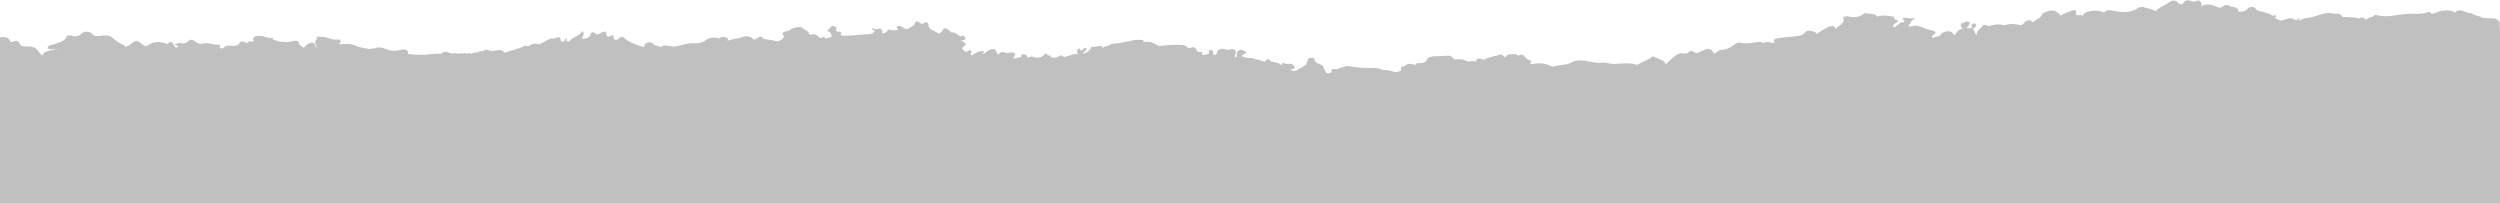 <svg width="1440" height="117" viewBox="0 0 1440 117" fill="none" xmlns="http://www.w3.org/2000/svg">
<path d="M1440.09 116.74L1440.09 19.594C1439.87 17.467 1439.69 15.319 1439.78 13.192C1439.58 12.741 1439.36 12.29 1439.16 11.839C1437.32 9.991 1434.33 10.7 1431.82 10.464C1430.69 10.356 1429.63 10.421 1428.87 9.733C1427.39 9.024 1425.31 9.067 1424.2 7.929C1423.95 7.8 1423.67 7.693 1423.36 7.628C1421.67 7.542 1420.21 6.984 1418.83 6.425C1417.44 5.845 1416.2 5.845 1414.87 6.425C1414.47 6.661 1414.25 6.962 1414.14 7.284C1412.36 5.909 1408.84 5.523 1405.34 6.532C1404.12 6.876 1402.97 7.349 1401.77 7.736C1401.61 7.843 1401.53 7.993 1401.37 8.122C1400.46 7.993 1399.89 7.628 1399.93 6.876C1399.71 6.876 1399.49 6.876 1399.24 6.876C1397.05 7.564 1394.7 7.864 1392.28 8.015C1387.05 7.564 1382.09 8.552 1377.06 9.218C1374.04 9.605 1371.14 9.239 1368.28 8.573C1367.15 8.853 1366.86 9.948 1365.42 9.948C1365.14 10.013 1364.87 10.12 1364.6 10.227C1364.03 10.614 1363.23 10.915 1362.92 11.431C1362.32 10.937 1361.79 10.399 1360.84 10.163C1360.37 10.099 1359.91 10.12 1359.48 10.271C1359.15 10.442 1358.97 10.657 1358.77 10.872C1358.77 10.743 1358.82 10.614 1358.86 10.507C1356.47 9.862 1353.9 10.099 1351.44 9.819C1350.55 9.733 1349.2 9.862 1348.96 9.368C1347.87 7.198 1345.19 8.187 1343.19 7.736C1340.62 7.155 1339.03 7.564 1336.75 8.294C1334.2 9.11 1331.58 10.12 1328.7 10.399C1326.95 10.571 1325.64 11.087 1324.47 11.882C1324.31 11.431 1324.67 10.851 1324.2 10.271C1323.45 11.495 1322.69 11.946 1320.9 10.979C1319.1 10.013 1317.07 10.915 1315.31 11.538C1313.3 12.268 1312.17 11.151 1310.88 10.614C1309.69 10.12 1310.99 9.626 1311.41 9.175C1310.57 8.745 1309.71 8.638 1308.87 9.11C1307.65 8.036 1305.87 7.521 1304.06 7.027C1302.22 6.532 1300.18 6.468 1299.09 4.857C1298.4 3.826 1295.77 3.589 1294.86 4.749C1293.46 6.533 1291.56 6.962 1288.9 6.618C1290.03 5.48 1288.68 4.835 1287.3 4.191C1286.44 3.847 1285.24 4.191 1284.49 3.589C1283.09 2.515 1281.54 2.794 1280.43 3.675C1279.17 4.685 1278.17 4.492 1276.73 3.89C1275.31 3.289 1273.83 2.687 1272.1 2.601C1270.37 2.515 1268.82 2.73 1267.73 4.019C1268.31 2.709 1268.29 1.613 1267 0.689C1266.6 0.41 1265.76 0.066 1265.58 0.238C1263.48 2.214 1260.73 -0.986 1258.65 0.646C1258.49 0.754 1258.31 0.861 1258.22 0.99C1257.09 2.58 1256.05 3.181 1254.19 1.248C1253.13 0.131 1251.02 0.088 1249.78 1.076C1247.32 3.052 1243.57 4.083 1241.67 6.49C1239.83 5.007 1237.01 4.986 1234.8 4.126C1233.71 3.697 1232.21 4.062 1231.36 4.664C1227.51 7.456 1222.81 7.177 1218.04 6.339C1215.96 5.974 1214.08 5.136 1212.41 6.855C1211.79 7.499 1211.04 6.812 1210.38 6.618C1207.07 5.695 1202.66 6.189 1200.65 7.671C1200.16 8.036 1199.87 8.423 1199.76 8.874C1199.72 8.874 1199.67 8.874 1199.63 8.896C1199.52 8.917 1199.45 8.96 1199.34 8.982C1198.83 8.638 1198.12 8.573 1197.21 8.724C1196.37 8.874 1195.64 8.788 1195.68 8.015C1195.99 7.156 1196.3 6.318 1194.84 5.781C1193.24 5.781 1192.42 6.855 1190.96 7.07C1189.45 7.542 1188.32 8.402 1186.93 9.003C1183.91 5.415 1181.56 5.158 1176.4 7.822C1175.78 8.939 1175.56 10.206 1173.76 10.851C1173.17 11.151 1172.63 11.517 1172.17 11.925C1171.75 12.29 1171.37 12.677 1170.73 12.848C1170.17 12.569 1170.24 12.032 1169.66 11.774C1167.8 11.409 1166.6 12.097 1165.96 13.106C1165.54 13.729 1164.83 14.073 1164.21 14.503C1161.31 14.009 1158.4 13.386 1155.46 14.331C1154.57 14.61 1153.75 14.481 1152.86 14.288C1150.96 13.901 1149.07 14.159 1147.23 14.524C1146.7 14.632 1146.26 15.018 1145.73 14.997C1144.44 14.954 1142.85 13.514 1141.98 14.803C1140.83 16.544 1138.17 17.854 1138.48 20.475C1137.44 19.057 1137.48 17.811 1136.51 16.823C1136.44 16.737 1136.33 16.694 1136.24 16.608C1137.62 15.813 1138.72 15.19 1138.08 13.987C1137.88 13.6 1137.24 13.321 1136.75 13.536C1135.2 14.223 1135.71 15.276 1135.67 16.329C1134.45 16.178 1133.36 16.114 1132.39 16.178C1133.65 15.641 1134.03 14.395 1134.58 13.472C1134.94 12.87 1133.76 12.354 1132.3 12.333C1132.19 13.536 1129.08 12.892 1129.39 14.245C1129.55 14.911 1129.7 16.114 1130.83 16.35C1128.44 16.823 1126.91 18.133 1126.05 20.453C1124.85 19.358 1124.25 17.811 1121.84 18.004C1119.8 18.176 1118.36 19.014 1117.52 20.26C1117.45 20.389 1117.52 20.496 1117.47 20.625C1116.01 20.991 1114.39 21.055 1113.35 22C1112.33 21.076 1112.97 20.496 1113.7 20.045C1116.07 18.627 1114.21 17.682 1112.62 17.446C1110.42 17.124 1108.76 16.329 1106.92 15.641C1105.17 14.997 1103.31 14.352 1101.2 15.126C1100.32 15.448 1098.79 15.018 1099.05 14.846C1100.69 13.794 1100.27 11.946 1102.47 11.13C1102.82 11.001 1103.11 10.851 1103.42 10.7C1102.2 10.636 1101.03 10.614 1099.79 10.528C1098.66 10.442 1097.55 10.292 1096.44 10.163C1095.88 10.636 1095.73 11.216 1096.88 11.946C1097.08 12.075 1096.84 12.483 1096.79 12.784C1093.45 12.569 1093.27 15.276 1090.68 15.856C1089.86 14.524 1091.16 13.837 1092.21 13.063C1092.69 12.698 1093.76 11.968 1093.18 11.839C1091.05 11.366 1090.9 10.507 1091.01 9.605C1089.24 9.39 1087.46 9.175 1085.67 8.939C1085.25 9.003 1084.78 9.025 1084.29 9.003C1083.14 8.96 1082.17 9.196 1081.35 9.626C1080.59 7.972 1078.24 8.208 1076.43 7.822C1075.67 7.736 1074.92 7.671 1074.19 7.607C1073.99 7.671 1073.74 7.671 1073.59 7.822C1071.28 9.948 1068.23 10.206 1064.72 9.519C1063.48 9.282 1062.26 9.304 1061.58 10.228C1063.17 13.3 1059.14 14.675 1057.12 16.737C1056.9 16.264 1057.1 15.727 1056.57 15.362C1054.86 14.567 1053.18 15.405 1052.27 15.921C1050.21 17.124 1047.9 18.241 1046.37 19.788C1046.46 19.057 1045.82 18.477 1044.18 18.026C1041.79 17.381 1040.3 17.553 1039.1 19.315C1037.24 22.065 1020.4 20.733 1021.91 23.526C1022.13 23.912 1022.26 24.234 1021.84 24.557C1021.29 24.965 1020.62 24.879 1020.02 24.621C1018.25 23.891 1016.7 24.234 1015.21 24.9C1014.99 24.063 1013.84 23.998 1012.71 24.17C1009.21 24.707 1005.77 25.373 1002.14 24.578C1001.1 24.363 1000.19 24.793 999.501 25.352C997.373 27.07 995.068 28.509 991.456 28.724C989.594 28.832 989.04 30.465 987.289 30.894C985.583 27.65 983.832 27.349 979.865 29.584C978.38 30.4 976.917 31.066 975.233 29.756C974.457 29.175 973.393 29.304 972.928 29.863C971.709 31.345 969.958 30.83 968.252 30.593C967.919 30.615 967.631 30.701 967.365 30.808C963.709 32.269 962.179 34.997 959.431 36.974C958.523 34.396 954.733 33.966 952.45 32.505C951.94 32.505 951.519 32.677 951.209 32.956C949.259 34.804 945.801 35.427 943.629 37.103C943.341 37.339 942.477 37.296 942.012 37.146C938 35.9 933.878 36.716 929.8 36.802C927.606 36.845 925.722 36.265 923.683 35.964C920.47 36.587 917.433 35.857 914.464 35.212C911.804 34.632 907.616 34.632 906.219 35.492C902.873 37.575 898.44 37.275 894.651 38.284C894.34 38.37 893.941 38.37 893.675 38.22C890.351 36.394 886.672 36.029 882.639 36.931C882.373 36.995 881.996 36.866 881.641 36.866C881.42 36.866 881.22 36.952 881.021 36.995C881.021 36.995 881.043 36.995 881.065 36.995C881.863 36.007 882.927 35.04 880.533 34.525C879.048 34.203 879.115 33.257 878.383 32.656C877.297 31.775 876.344 30.701 874.594 32.162C874.505 32.226 874.416 32.248 874.35 32.119C873.552 30.701 871.735 31.367 870.316 31.216C870.006 31.216 869.696 31.216 869.386 31.259C868.056 31.474 867.657 32.312 866.948 32.956C865.906 32.462 865.773 31.216 864 31.431C863.247 31.603 862.582 31.882 861.895 32.162C861.274 32.205 860.654 32.248 860.011 32.312C859.324 33.257 857.506 32.785 856.642 33.494C856.221 33.73 855.734 33.923 855.379 34.181C855.091 34.31 854.758 34.374 854.382 34.31C853.384 34.095 852.52 33.601 851.39 33.794C851.057 33.88 850.769 34.031 850.57 34.224C850.149 34.761 850.215 35.191 850.481 35.599C849.661 35.255 848.73 35.234 847.799 35.212C846.492 35.234 845.339 35.749 843.943 34.804C842.968 34.138 840.885 34.074 839.178 34.138C838.425 34.181 837.272 34.224 837.051 33.751C835.876 31.302 832.906 32.162 830.668 32.291C827.875 32.462 824.795 32.011 822.379 33.494C821.692 35.212 820.695 36.566 817.415 36.308C816.041 36.2 815.464 36.802 815.066 37.489C814.822 37.361 814.6 37.189 814.29 37.124C813.293 36.995 812.34 36.587 811.254 36.823C810.766 36.931 810.323 37.103 809.946 37.318C809.547 37.554 809.237 37.812 808.949 38.091C807.752 38.306 806.666 38.628 807.043 40.089C807.264 40.97 805.403 41.227 804.383 41.528C803.297 41.872 799.818 39.96 797.646 40.347C796.782 40.497 796.183 40.196 795.496 39.917C792.061 38.563 788.892 39.509 787.518 39.036C787.074 39.036 786.609 39.036 786.166 39.036C782.62 38.993 779.118 38.585 775.705 37.919C775.151 38.198 774.597 38.456 773.91 38.65C772.846 38.8 771.805 38.972 770.985 39.509C770.608 39.852 770.586 39.96 768.835 39.831C766.641 39.681 766.84 40.11 767.04 41.077C767.173 41.721 766.619 42.065 765.732 42.173C764.89 42.28 764.07 42.13 763.737 41.593C763.095 40.562 762.541 39.487 762.12 38.392C761.499 36.823 757.31 36.694 757.222 34.589C757.2 33.923 756.956 33.343 755.826 33.322C754.74 33.322 753.654 33.365 753.255 34.353C752.811 35.492 752.834 36.716 751.836 37.726C751.061 37.812 750.617 38.112 750.484 38.628C749.044 38.972 748.002 39.659 747.116 40.454C745.985 40.798 744.855 41.163 743.725 40.454C743.082 39.337 746.517 40.325 745.653 38.413C744.523 35.9 742.306 36.995 740.356 36.823C739.957 36.48 739.603 35.964 738.827 36.286C738.096 36.609 738.406 37.232 738.317 37.726C737.098 36.265 734.904 35.986 732.821 35.556C732.821 35.513 732.821 35.47 732.821 35.427C732.821 35.406 732.644 35.363 732.555 35.363C732.444 35.363 732.356 35.406 732.245 35.449C730.317 33.515 730.073 33.537 728.455 35.62C725.33 34.181 721.452 34.074 721.097 33.279C719.922 33.794 717.418 33.107 717.263 33.085C715.113 32.763 714.626 32.248 716 31.539C719.856 29.562 716.354 29.347 714.67 28.639C714.515 28.66 714.36 28.681 714.205 28.703C711.567 29.67 712.919 31.646 711.944 33.107C710.437 32.355 711.479 31.668 711.678 31.002C712.343 28.789 710.969 27.844 707.778 28.596C706.071 29.004 705.207 27.736 703.722 28.08C702.126 28.295 701.284 28.939 701.151 30.013C700.375 30.443 701.217 31.625 699.932 31.625C698.226 31.625 698.913 30.593 698.802 29.906C698.713 29.39 698.447 28.832 697.406 28.875C696.852 28.896 696.054 29.133 696.209 29.498C697.206 31.925 693.97 31.152 693.04 31.689C691.089 31.56 694.303 29.433 690.956 29.992C690.735 29.992 690.535 29.992 690.314 29.992C689.072 29.455 689.494 28.252 688.319 27.693C688.319 27.564 688.275 27.435 688.252 27.285C687.233 27.092 686.324 27.435 685.438 27.629C684.152 27.908 683.931 27.349 683.554 26.812C683.022 26.361 682.047 26.383 681.537 25.91C676.883 25.609 672.296 25.996 667.686 26.512C667.641 26.533 667.575 26.555 667.531 26.576C665.248 25.309 663.275 23.633 659.663 24.149C658.466 24.32 658.621 23.59 658.511 23.117C654.122 22.366 650.266 23.891 646.255 24.535C644.969 24.75 643.75 25.094 642.399 25.029C641.711 25.674 639.894 24.664 639.584 25.867C638.077 26.748 634.908 26.404 635.174 28.51C635.307 26.512 634.996 26.34 632.292 26.641C631.184 26.77 630.076 27.457 628.902 26.748C628.015 28.553 626.796 30.164 623.76 30.98C623.472 29.927 625.156 29.734 625.489 29.025C625.71 28.531 626.397 27.973 625.555 27.607C624.558 27.178 624.292 27.865 623.915 28.316C623.583 28.703 623.206 29.262 622.497 29.025C622.12 28.896 622.142 28.23 621.987 27.822C619.505 28.681 620.679 30.142 620.702 31.41C618.308 30.572 616.712 32.14 614.651 32.355C613.698 32.462 612.967 33.408 611.992 32.205C611.416 31.496 610.618 32.119 609.864 32.505C608.468 33.257 606.828 33.537 605.166 32.763C605.166 32.462 605.166 32.162 605.166 31.861C603.703 32.355 603.127 31.947 603.149 30.959C602.351 30.744 601.841 31.045 601.509 31.453C600.046 33.322 596.722 33.601 595.126 32.806C594.018 32.248 592.888 32.785 591.824 33.257C591.89 32.505 591.669 31.818 590.317 31.388C589.874 31.388 589.43 31.388 588.965 31.388C587.458 31.388 589.253 32.828 587.015 33.085C584.599 33.365 582.582 35.105 584.577 31.797C585.175 30.787 583.757 30.013 581.895 30.228C581.186 30.314 580.654 30.808 579.723 30.529C576.864 29.648 576.643 29.734 574.848 31.539C573.739 30.465 574.493 28.703 572.077 28.209C569.351 28.381 568.154 29.927 566.603 31.152C565.406 30.336 567.246 30.228 566.825 29.627C563.478 28.896 561.816 30.787 559.644 31.99C558.181 30.959 560.508 29.734 558.979 28.81C557.805 28.767 557.406 30.228 555.877 29.605C554.525 28.617 553.084 27.715 555.611 26.447C556.985 25.76 555.81 24.17 553.261 23.483C556.719 22.924 557.029 21.914 554.525 20.518C554.081 20.668 553.638 20.819 553.173 20.969C551.466 20.325 550.912 18.628 548.43 18.692C548.208 18.692 547.987 18.692 547.765 18.692C547.366 18.219 547.255 17.618 546.391 17.338C545.394 15.512 543.133 16.544 543.022 17.188C542.823 18.413 541.582 18.756 540.695 19.444C538.922 17.596 534.157 17.231 534.911 14.138C534.734 13.171 533.98 12.784 532.54 12.999C532.407 13.063 532.296 13.149 532.163 13.214C531.077 14.374 530.412 13.536 529.636 12.999C528.395 12.161 527.354 11.903 526.977 13.472C526.622 14.975 524.605 15.577 523.143 16.458C522.19 17.038 521.392 16.672 520.483 16.221C519.53 15.727 519.065 14.546 517.292 15.04C517.248 15.104 517.203 15.233 517.137 15.233C514.876 15.47 519.043 17.446 515.873 17.403C514.411 17.381 512.837 17.704 511.507 16.78C511.448 17.897 510.488 18.742 508.626 19.315C507.673 18.821 508.493 18.069 508.006 17.467C507.43 16.759 507.385 15.899 505.634 16.694C504.393 17.274 503.285 16.415 502.133 15.792C502.111 16.995 503.662 17.36 503.795 18.219C503.352 18.52 502.886 18.821 502.443 19.122C501.956 19.422 501.446 19.637 500.692 19.68C495.794 19.852 487.971 20.969 484.891 20.432C483.073 20.131 485.843 18.434 483.516 18.219C482.608 18.52 482.12 18.026 481.5 17.747C481.5 17.596 481.5 17.446 481.5 17.317C482.408 16.264 481.61 15.555 480.347 15.083C479.239 14.653 478.397 15.341 478.353 15.835C478.242 16.715 475.095 17.145 477.577 18.348C478.862 18.971 478.752 20.088 479.084 20.969C479.328 21.592 477.4 21.377 476.58 21.914C475.915 22.344 474.629 21.957 474.762 20.969C473.543 21.764 472.48 22.366 471.172 20.926C470.352 20.024 469.133 19.25 467.249 19.916C466.673 20.131 466.075 20.067 466.03 19.551C465.897 17.704 463.016 17.253 461.952 15.856C461.421 15.19 456.323 15.921 455.503 16.866C454.883 17.575 454.373 17.833 453.087 18.005C451.802 18.176 449.785 18.907 451.292 20.346C452.445 21.442 450.45 21.914 450.428 22.752C449.098 23.096 448.566 24.277 446.217 23.504C443.668 22.666 438.482 22.752 439.014 21.549C439.214 21.119 437.773 20.84 437.241 21.377C436.421 22.194 435.114 22.451 434.028 22.946C433.585 21.163 429.906 20.303 427.468 21.377C424.83 22.451 421.506 22.344 419.002 23.59C419.002 23.547 419.024 23.504 419.024 23.461C419.512 22.666 419.556 21.914 418.248 21.571C416.941 21.227 415.456 20.948 414.459 22.022C414.658 22.28 414.326 21.914 414.547 22.172C414.481 22.172 414.481 22.129 414.414 22.108C411.378 21.206 408.475 21.592 406.458 23.16C404.663 24.557 402.535 24.986 400.252 24.879C396.374 24.707 393.027 25.781 389.681 26.684C388.196 27.092 385.182 26.49 383.121 26.125C381.813 25.91 381.281 27.586 379.73 26.748C378.844 26.168 377.292 26.469 376.627 25.609C375.962 24.793 375.032 24.084 373.502 24.363C371.818 24.664 371.175 25.631 370.998 26.727C370.976 26.898 370.976 27.07 370.954 27.221C368.649 26.512 361.889 24.299 359.917 22.237C358.388 20.625 357.878 21.227 356.792 21.893C356.105 22.323 355.928 23.182 354.576 22.903C353.357 22.645 353.49 22.022 353.445 21.291C353.379 20.002 353.024 20.002 350.21 21.313C349.013 20.411 349.124 19.294 349.124 18.198C347.838 18.198 346.664 18.413 345.822 19.122C344.913 19.895 343.672 19.916 342.918 19.294C341.123 17.811 340.303 18.95 340.148 19.831C339.793 21.828 337.865 22.172 335.228 22.366C335.25 20.926 337.289 19.594 335.427 17.811C334.408 20.346 330.84 21.012 328.934 22.752C328.446 23.203 328.225 24.02 327.094 23.891C325.543 23.719 327.028 22.645 326.186 22.215C325.188 22.473 325.72 23.182 325.255 23.569C324.368 24.277 322.95 24.063 322.95 23.397C322.95 20.303 320.623 21.764 318.695 22.28C318.296 22.043 317.875 21.979 317.387 22.129C315.415 23.053 313.465 23.998 311.625 25.029C311.071 25.352 310.716 25.567 309.941 25.352C307.592 24.729 305.885 25.545 304.356 26.598C304.134 26.598 303.935 26.619 303.713 26.598C303.137 26.49 302.605 26.168 301.962 26.404C301.852 26.469 301.785 26.555 301.785 26.662C299.923 27.779 294.604 28.939 291.391 30.142C290.815 30.357 290.261 30.121 289.684 29.906C289.928 29.842 290.128 29.713 290.261 29.541C289.574 29.283 288.864 29.047 288.177 28.789C286.449 29.004 284.72 29.24 282.991 29.455C281.684 29.047 280.509 28.123 278.913 29.09C278.182 29.67 277.163 29.498 276.232 29.562C275.877 29.777 275.523 29.971 275.39 30.25C273.816 30.078 272.509 30.465 271.312 31.109C271.179 31.002 271.024 30.894 270.913 30.787C270.846 30.701 270.758 30.593 270.647 30.529C269.539 30.937 268.453 30.959 267.411 30.443C267.079 31.367 266.569 30.55 266.126 30.508C264.22 31.453 262.048 30.207 260.12 30.83C258.568 30.422 257.216 29.412 255.311 30.099C254.646 30.357 254.247 30.679 254.225 31.066C251.942 30.744 249.77 31.066 247.487 31.302C243.166 31.754 238.755 31.582 234.434 31.002C234.722 30.851 234.965 30.658 235.054 30.379C235.165 30.014 235.054 29.67 234.832 29.348C233.724 28.338 232.262 28.23 230.666 28.703C227.807 29.562 224.992 29.39 222.466 28.273C221.18 27.715 219.851 27.5 218.477 27.285C218.166 27.264 217.834 27.285 217.524 27.328C216.571 27.564 215.729 28.016 214.643 27.994C213.933 27.994 213.224 27.994 212.648 28.23C212.493 28.187 212.36 28.145 212.205 28.123C209.656 27.629 207.218 27.436 204.736 26.254C202.675 25.266 198.819 25.008 195.317 25.652C195.627 24.793 196.824 24.02 195.893 23.16C195.694 22.989 195.45 22.86 195.162 22.774C194.741 22.774 194.298 22.774 193.876 22.774C191.15 23.01 189.134 21.7 186.696 21.27C185.477 21.227 184.258 21.206 183.039 21.163C182.795 21.227 182.551 21.291 182.308 21.463C182.308 21.914 182.795 22.366 182.308 22.817C180.38 24.32 182.773 25.846 182.308 27.35C182.197 27.307 182.064 27.285 182.042 27.242C181.421 26.275 181.953 24.772 179.693 24.578C178.163 24.449 175.748 26.233 175.061 27.693C174.861 27.414 174.595 27.178 174.263 27.027C172.556 26.233 171.914 25.18 172.002 23.848C170.539 23.268 169.077 23.418 167.658 23.934C165.575 24.643 163.47 23.934 161.364 24.02C159.68 23.869 158.461 23.096 157.043 22.58C157.419 22.301 157.574 21.957 156.754 21.957C154.184 21.914 152.123 20.819 149.685 20.668C146.493 20.454 145.075 21.721 146.117 23.741C145.407 24.707 143.723 22.924 143.125 24.213C142.748 24.471 142.571 24.986 141.773 24.664C141.551 24.514 141.329 24.363 141.086 24.213C139.446 23.676 138.271 23.869 137.717 25.137C136.808 26.34 135.279 26.619 133.506 26.361C131.6 26.082 129.938 26.147 128.941 27.436C128.52 27.973 127.943 27.93 127.256 27.865C125.727 27.736 126.702 27.135 126.769 26.727C126.835 26.211 126.547 25.652 125.816 25.717C122.691 25.996 119.921 24.299 116.663 25.137C115.244 25.502 113.737 24.986 112.696 24.127C110.568 22.344 109.593 22.537 107.532 24.407C106.734 25.137 104.784 25.137 103.277 24.664C102.368 24.965 101.482 25.266 100.573 25.588C100.817 26.383 102.368 26.039 102.767 26.727C102.412 27.242 101.836 27.35 101.238 27.371C101.06 27.178 100.883 26.984 100.639 26.791C100.373 26.555 100.285 26.254 100.063 25.996C99.487 25.352 99.686 24.041 98.113 24.256C97.005 24.407 96.872 24.922 96.96 25.481C96.561 25.309 96.118 25.223 95.719 25.072C91.93 23.741 88.095 24.02 85.414 25.953C83.729 27.178 82.821 26.189 81.979 25.481C79.031 22.989 78.056 22.989 75.086 25.588C74.333 26.254 72.914 26.426 72.471 27.285C72.161 26.705 71.651 26.168 70.897 25.824C68.393 24.643 66.31 23.182 64.493 21.549C62.875 20.088 60.592 20.325 58.331 20.582C56.27 20.819 54.453 21.184 52.946 19.422C51.949 18.241 49.489 17.725 47.383 18.993C45.92 20.54 44.147 21.463 41.288 20.518C39.782 20.024 38.629 20.346 38.164 21.442C37.166 23.869 33.842 24.471 31.116 25.524C30.385 25.803 29.365 25.803 28.634 26.168C27.88 26.533 27.238 27.006 27.548 27.693C27.814 28.273 28.634 28.359 29.454 28.381C31.005 28.424 32.556 28.574 34.307 28.553C30.008 28.724 25.753 28.918 24.068 32.097C23.404 30.873 22.273 29.799 21.409 28.66C20.234 27.113 17.863 26.684 15.381 26.748C13.364 26.791 11.79 26.748 11.192 24.986C10.616 23.289 8.643 23.354 6.715 24.235C6.383 24.127 6.072 24.02 5.74 23.912C5.807 23.826 5.873 23.741 5.895 23.612C4.765 21.614 3.147 21.055 3.84327e-06 21.528L2.09987e-05 116.89L1440 116.89L1440.09 116.74Z" fill="#C0C0C0"/>
</svg>
